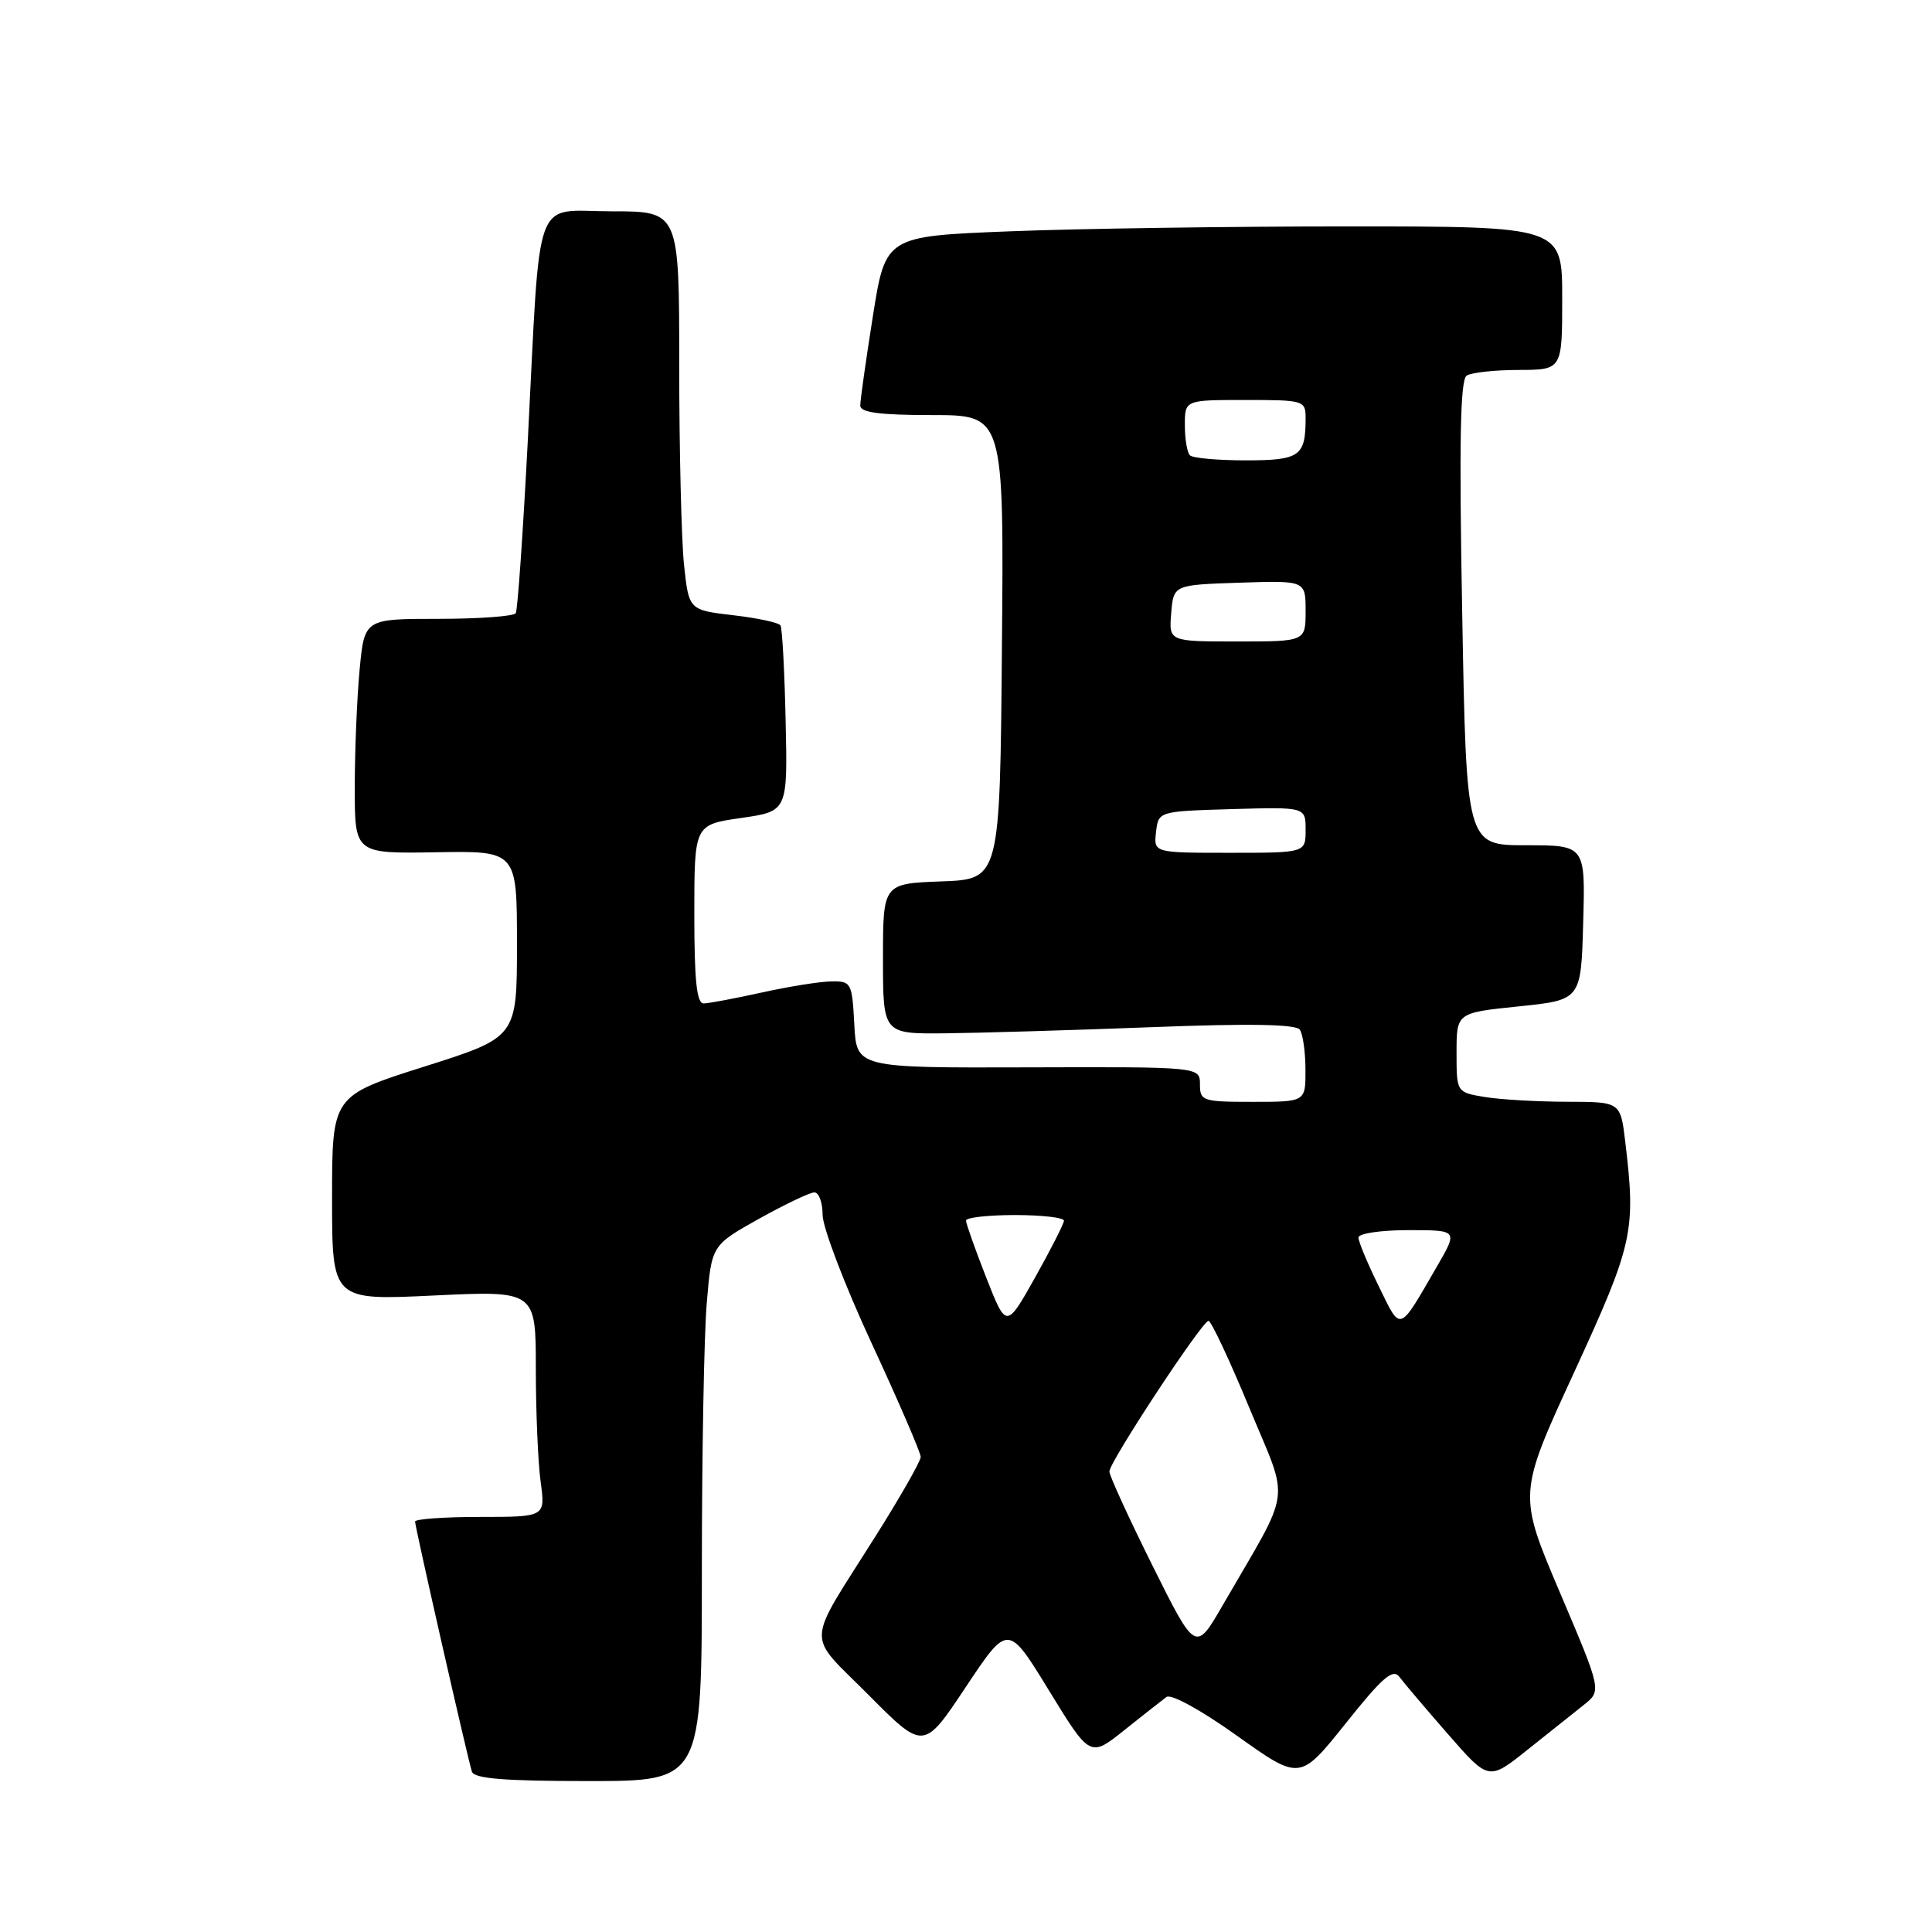 <?xml version="1.0" encoding="UTF-8" standalone="no"?>
<!DOCTYPE svg PUBLIC "-//W3C//DTD SVG 1.1//EN" "http://www.w3.org/Graphics/SVG/1.1/DTD/svg11.dtd" >
<svg xmlns="http://www.w3.org/2000/svg" xmlns:xlink="http://www.w3.org/1999/xlink" version="1.1" viewBox="0 0 256 256">
 <g >
 <path fill="currentColor"
d=" M 93.00 208.15 C 93.00 192.83 93.29 176.86 93.65 172.66 C 94.29 165.01 94.29 165.01 100.56 161.50 C 104.01 159.58 107.31 158.00 107.91 158.00 C 108.51 158.00 109.00 159.34 109.00 160.98 C 109.00 162.62 111.92 170.28 115.50 178.00 C 119.08 185.72 122.00 192.50 122.00 193.05 C 122.00 193.60 119.32 198.31 116.05 203.50 C 106.63 218.46 106.73 216.17 115.09 224.59 C 122.39 231.94 122.39 231.94 127.98 223.53 C 133.57 215.13 133.57 215.13 139.00 224.01 C 144.44 232.88 144.44 232.88 148.97 229.26 C 151.46 227.27 153.98 225.29 154.56 224.86 C 155.17 224.41 159.14 226.59 163.93 230.01 C 172.25 235.94 172.25 235.94 178.31 228.36 C 183.18 222.25 184.57 221.05 185.43 222.20 C 186.02 222.99 188.92 226.41 191.88 229.80 C 197.26 235.96 197.26 235.96 202.38 231.87 C 205.20 229.62 208.56 226.94 209.86 225.91 C 212.23 224.03 212.23 224.03 206.69 211.00 C 201.15 197.97 201.15 197.97 208.58 181.84 C 216.42 164.79 216.78 163.15 215.35 151.25 C 214.72 146.00 214.72 146.00 207.61 145.99 C 203.70 145.98 198.81 145.70 196.75 145.36 C 193.00 144.74 193.00 144.74 193.00 139.47 C 193.00 134.20 193.00 134.20 201.25 133.35 C 209.50 132.50 209.50 132.50 209.78 122.25 C 210.07 112.00 210.07 112.00 202.19 112.00 C 194.30 112.00 194.30 112.00 193.75 81.25 C 193.33 58.55 193.49 50.31 194.34 49.77 C 194.98 49.36 198.09 49.02 201.25 49.02 C 207.00 49.00 207.00 49.00 207.00 39.50 C 207.00 30.00 207.00 30.00 178.66 30.00 C 163.07 30.00 142.90 30.29 133.83 30.65 C 117.34 31.30 117.34 31.30 115.66 41.90 C 114.74 47.73 113.98 53.06 113.99 53.75 C 114.00 54.66 116.57 55.00 123.51 55.00 C 133.03 55.00 133.03 55.00 132.76 85.75 C 132.50 116.50 132.50 116.50 124.75 116.79 C 117.00 117.08 117.00 117.08 117.00 127.04 C 117.00 137.00 117.00 137.00 125.25 136.92 C 129.79 136.87 142.05 136.51 152.50 136.11 C 165.57 135.60 171.73 135.71 172.23 136.44 C 172.64 137.02 172.98 139.41 172.98 141.75 C 173.00 146.00 173.00 146.00 166.00 146.00 C 159.34 146.00 159.00 145.89 159.00 143.68 C 159.00 141.36 159.00 141.36 136.25 141.43 C 113.50 141.50 113.50 141.50 113.20 135.75 C 112.91 130.23 112.79 130.00 110.20 130.04 C 108.72 130.05 104.58 130.71 101.00 131.50 C 97.42 132.29 93.94 132.95 93.25 132.96 C 92.32 132.99 92.00 129.98 92.00 121.14 C 92.00 109.28 92.00 109.28 98.18 108.39 C 104.37 107.50 104.37 107.50 104.10 95.53 C 103.96 88.94 103.65 83.25 103.42 82.87 C 103.19 82.50 100.36 81.89 97.14 81.52 C 91.27 80.83 91.27 80.83 90.63 74.77 C 90.29 71.44 90.00 59.55 90.00 48.35 C 90.00 28.00 90.00 28.00 81.06 28.00 C 70.51 28.00 71.66 24.85 69.93 58.50 C 69.30 70.60 68.59 80.84 68.34 81.25 C 68.09 81.66 63.47 82.00 58.09 82.00 C 48.29 82.00 48.29 82.00 47.65 88.75 C 47.30 92.46 47.01 99.46 47.01 104.31 C 47.00 113.11 47.00 113.11 57.75 112.93 C 68.50 112.74 68.50 112.74 68.50 125.09 C 68.50 137.44 68.50 137.44 56.25 141.32 C 44.00 145.20 44.00 145.20 44.00 158.76 C 44.00 172.31 44.00 172.31 57.50 171.66 C 71.00 171.02 71.00 171.02 71.00 181.37 C 71.00 187.06 71.29 193.81 71.64 196.36 C 72.27 201.00 72.27 201.00 63.64 201.00 C 58.89 201.00 55.00 201.28 55.00 201.61 C 55.00 202.36 61.96 232.99 62.53 234.75 C 62.83 235.68 66.83 236.00 77.97 236.00 C 93.00 236.00 93.00 236.00 93.00 208.15 Z  M 152.71 207.45 C 149.57 201.14 147.00 195.53 147.00 194.98 C 147.00 193.72 159.28 175.06 160.13 175.02 C 160.48 175.01 162.91 180.19 165.54 186.54 C 170.92 199.54 171.31 196.64 162.01 212.71 C 158.42 218.92 158.42 218.92 152.71 207.45 Z  M 130.67 169.26 C 129.20 165.51 128.00 162.12 128.00 161.73 C 128.00 161.33 130.93 161.00 134.50 161.00 C 138.07 161.00 140.99 161.34 140.98 161.75 C 140.97 162.16 139.24 165.55 137.15 169.28 C 133.34 176.06 133.34 176.06 130.67 169.26 Z  M 182.69 170.43 C 181.21 167.42 180.00 164.52 180.00 163.98 C 180.00 163.44 182.96 163.00 186.60 163.00 C 193.19 163.00 193.19 163.00 190.44 167.75 C 185.27 176.68 185.68 176.54 182.69 170.43 Z  M 153.18 110.25 C 153.50 107.50 153.50 107.50 163.25 107.21 C 173.00 106.93 173.00 106.93 173.00 109.96 C 173.00 113.00 173.00 113.00 162.93 113.00 C 152.87 113.00 152.87 113.00 153.18 110.25 Z  M 155.19 81.25 C 155.50 77.50 155.50 77.50 164.25 77.21 C 173.00 76.92 173.00 76.92 173.00 80.96 C 173.00 85.00 173.00 85.00 163.94 85.00 C 154.88 85.00 154.88 85.00 155.19 81.25 Z  M 157.67 60.33 C 157.30 59.97 157.00 58.17 157.00 56.33 C 157.00 53.00 157.00 53.00 165.00 53.00 C 172.79 53.00 173.00 53.06 173.00 55.42 C 173.00 60.46 172.23 61.00 165.06 61.00 C 161.36 61.00 158.03 60.70 157.67 60.33 Z "/>
</g>
</svg>